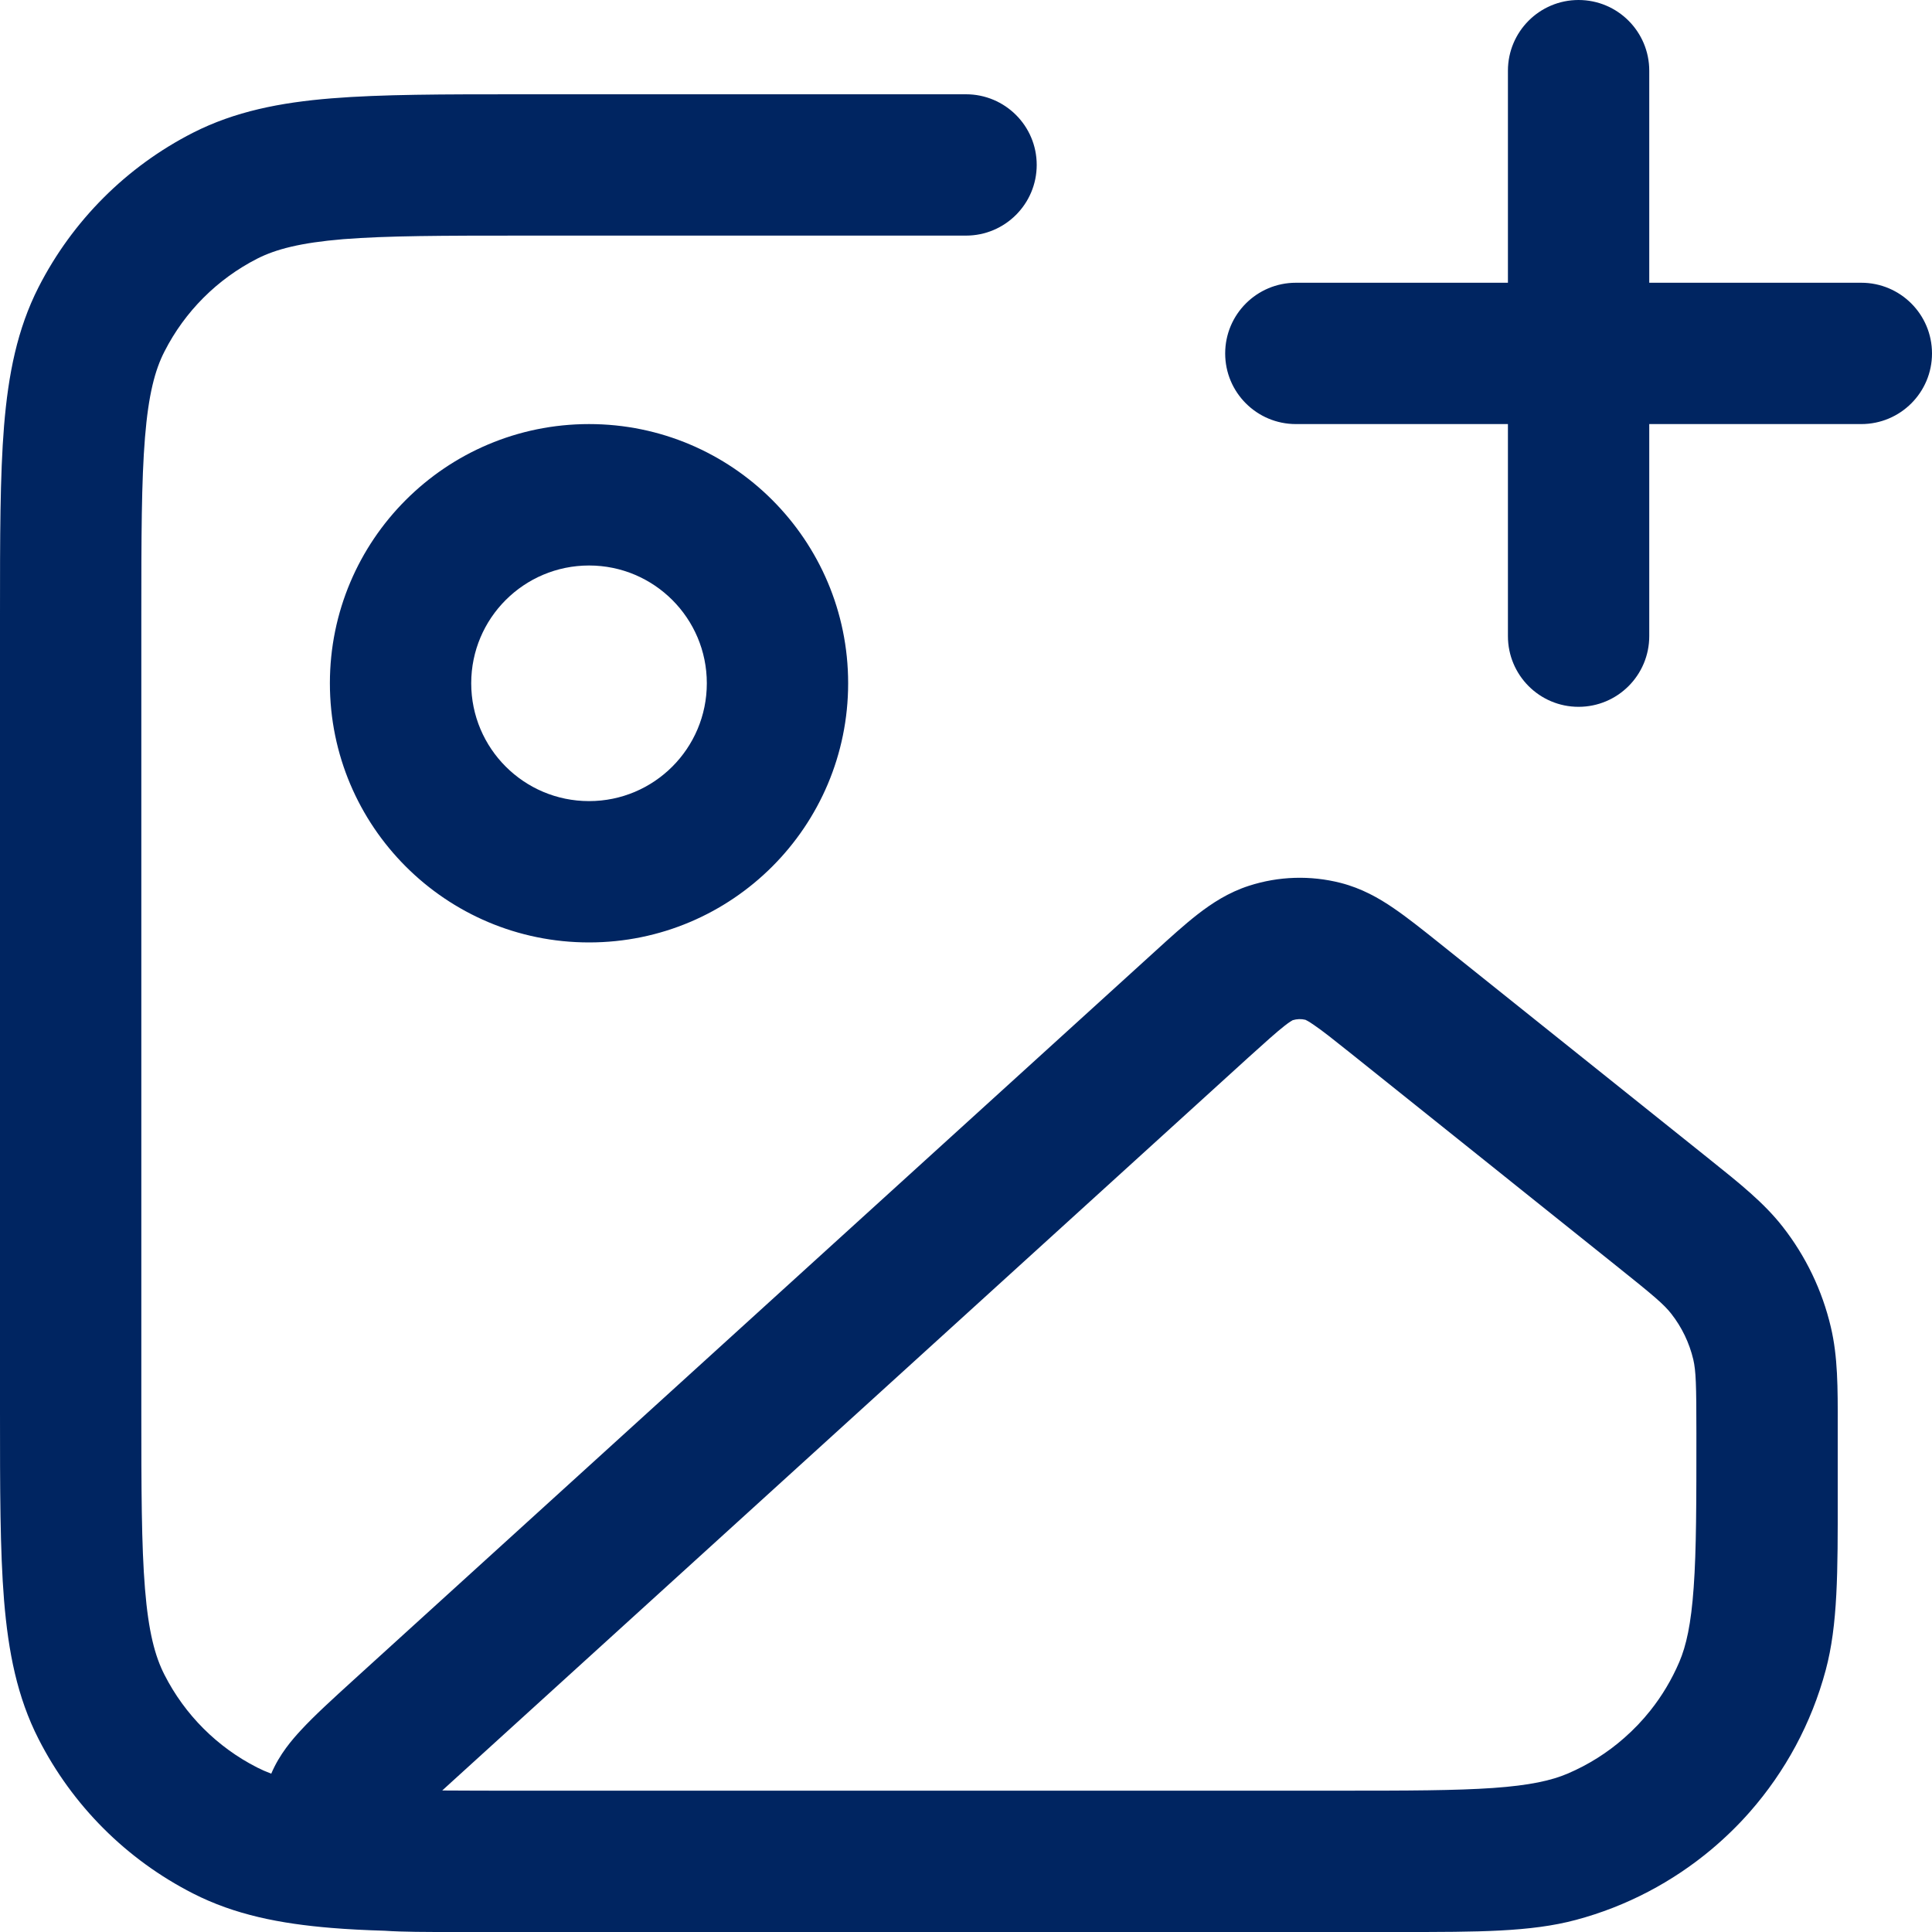 <svg width="20" height="20" viewBox="0 0 20 20" fill="none" xmlns="http://www.w3.org/2000/svg">
<path fill-rule="evenodd" clip-rule="evenodd" d="M16.341 0C16.746 0 17.073 0.328 17.073 0.732V2.927H19.268C19.672 2.927 20 3.254 20 3.659C20 4.063 19.672 4.39 19.268 4.39H17.073V6.585C17.073 6.989 16.746 7.317 16.341 7.317C15.937 7.317 15.61 6.989 15.61 6.585V4.39H13.415C13.011 4.39 12.683 4.063 12.683 3.659C12.683 3.254 13.011 2.927 13.415 2.927H15.61V0.732C15.61 0.328 15.937 0 16.341 0ZM5.383 0.976L10 0.976C10.404 0.976 10.732 1.303 10.732 1.707C10.732 2.111 10.404 2.439 10 2.439H5.415C4.583 2.439 4.003 2.44 3.552 2.476C3.109 2.513 2.855 2.58 2.662 2.678C2.249 2.889 1.913 3.225 1.703 3.638C1.604 3.83 1.537 4.085 1.501 4.527C1.464 4.979 1.463 5.559 1.463 6.39V14.585C1.463 15.417 1.464 15.997 1.501 16.448C1.537 16.891 1.604 17.145 1.703 17.338C1.913 17.751 2.249 18.087 2.662 18.297C2.707 18.32 2.755 18.341 2.808 18.361C2.893 18.159 3.027 18.006 3.115 17.911C3.255 17.759 3.449 17.583 3.662 17.389L11.954 9.851C12.114 9.705 12.263 9.57 12.398 9.465C12.545 9.351 12.715 9.239 12.928 9.17C13.236 9.07 13.566 9.06 13.879 9.14C14.096 9.196 14.273 9.296 14.426 9.401C14.567 9.497 14.725 9.623 14.894 9.758L17.641 11.956C17.659 11.971 17.677 11.985 17.696 12C18.011 12.252 18.259 12.45 18.452 12.696C18.693 13.003 18.864 13.359 18.953 13.739C19.025 14.044 19.025 14.361 19.024 14.765C19.024 14.788 19.024 14.811 19.024 14.835V14.862C19.024 15.029 19.024 15.188 19.024 15.34C19.024 15.348 19.024 15.357 19.024 15.366C19.024 15.404 19.024 15.442 19.024 15.479C19.025 16.277 19.025 16.821 18.9 17.288C18.752 17.841 18.48 18.34 18.115 18.756C17.993 18.895 17.86 19.024 17.719 19.143C17.316 19.481 16.838 19.735 16.313 19.875C15.846 20 15.301 20 14.503 20C14.466 20 14.428 20 14.39 20H13.933C13.918 20 13.902 20 13.886 20H5.383C5.366 20 5.348 20 5.331 20L4.671 20C4.414 20 4.177 20 3.982 19.987C3.785 19.981 3.602 19.972 3.433 19.958C2.899 19.914 2.431 19.822 1.998 19.601C1.309 19.25 0.75 18.691 0.399 18.002C0.178 17.569 0.086 17.101 0.042 16.567C-1.29804e-05 16.049 -7.13497e-06 15.41 1.92042e-07 14.617V6.359C-7.13497e-06 5.566 -1.29804e-05 4.926 0.042 4.408C0.086 3.875 0.178 3.407 0.399 2.973C0.75 2.285 1.309 1.725 1.998 1.374C2.431 1.154 2.899 1.061 3.433 1.018C3.951 0.976 4.59 0.976 5.383 0.976ZM17.084 17.708C17.205 17.556 17.306 17.387 17.384 17.205C17.456 17.036 17.506 16.814 17.533 16.432C17.561 16.044 17.561 15.547 17.561 14.835C17.561 14.328 17.556 14.192 17.529 14.074C17.488 13.901 17.41 13.739 17.301 13.6C17.226 13.504 17.122 13.415 16.726 13.099L13.997 10.915C13.804 10.761 13.691 10.671 13.601 10.61C13.546 10.572 13.521 10.56 13.514 10.557C13.47 10.546 13.425 10.548 13.382 10.561C13.375 10.565 13.35 10.578 13.298 10.619C13.212 10.686 13.105 10.783 12.921 10.949L4.669 18.452C4.637 18.481 4.607 18.508 4.578 18.535C4.826 18.537 5.102 18.537 5.415 18.537H13.86C14.572 18.537 15.068 18.536 15.457 18.509C15.838 18.482 16.06 18.432 16.229 18.36C16.444 18.268 16.642 18.143 16.814 17.991C16.912 17.905 17.003 17.81 17.084 17.708ZM6.098 5.854C5.424 5.854 4.878 6.4 4.878 7.073C4.878 7.747 5.424 8.293 6.098 8.293C6.771 8.293 7.317 7.747 7.317 7.073C7.317 6.4 6.771 5.854 6.098 5.854ZM3.415 7.073C3.415 5.591 4.616 4.39 6.098 4.39C7.579 4.39 8.78 5.591 8.78 7.073C8.78 8.555 7.579 9.756 6.098 9.756C4.616 9.756 3.415 8.555 3.415 7.073Z" fill="#002561"/>
</svg>
